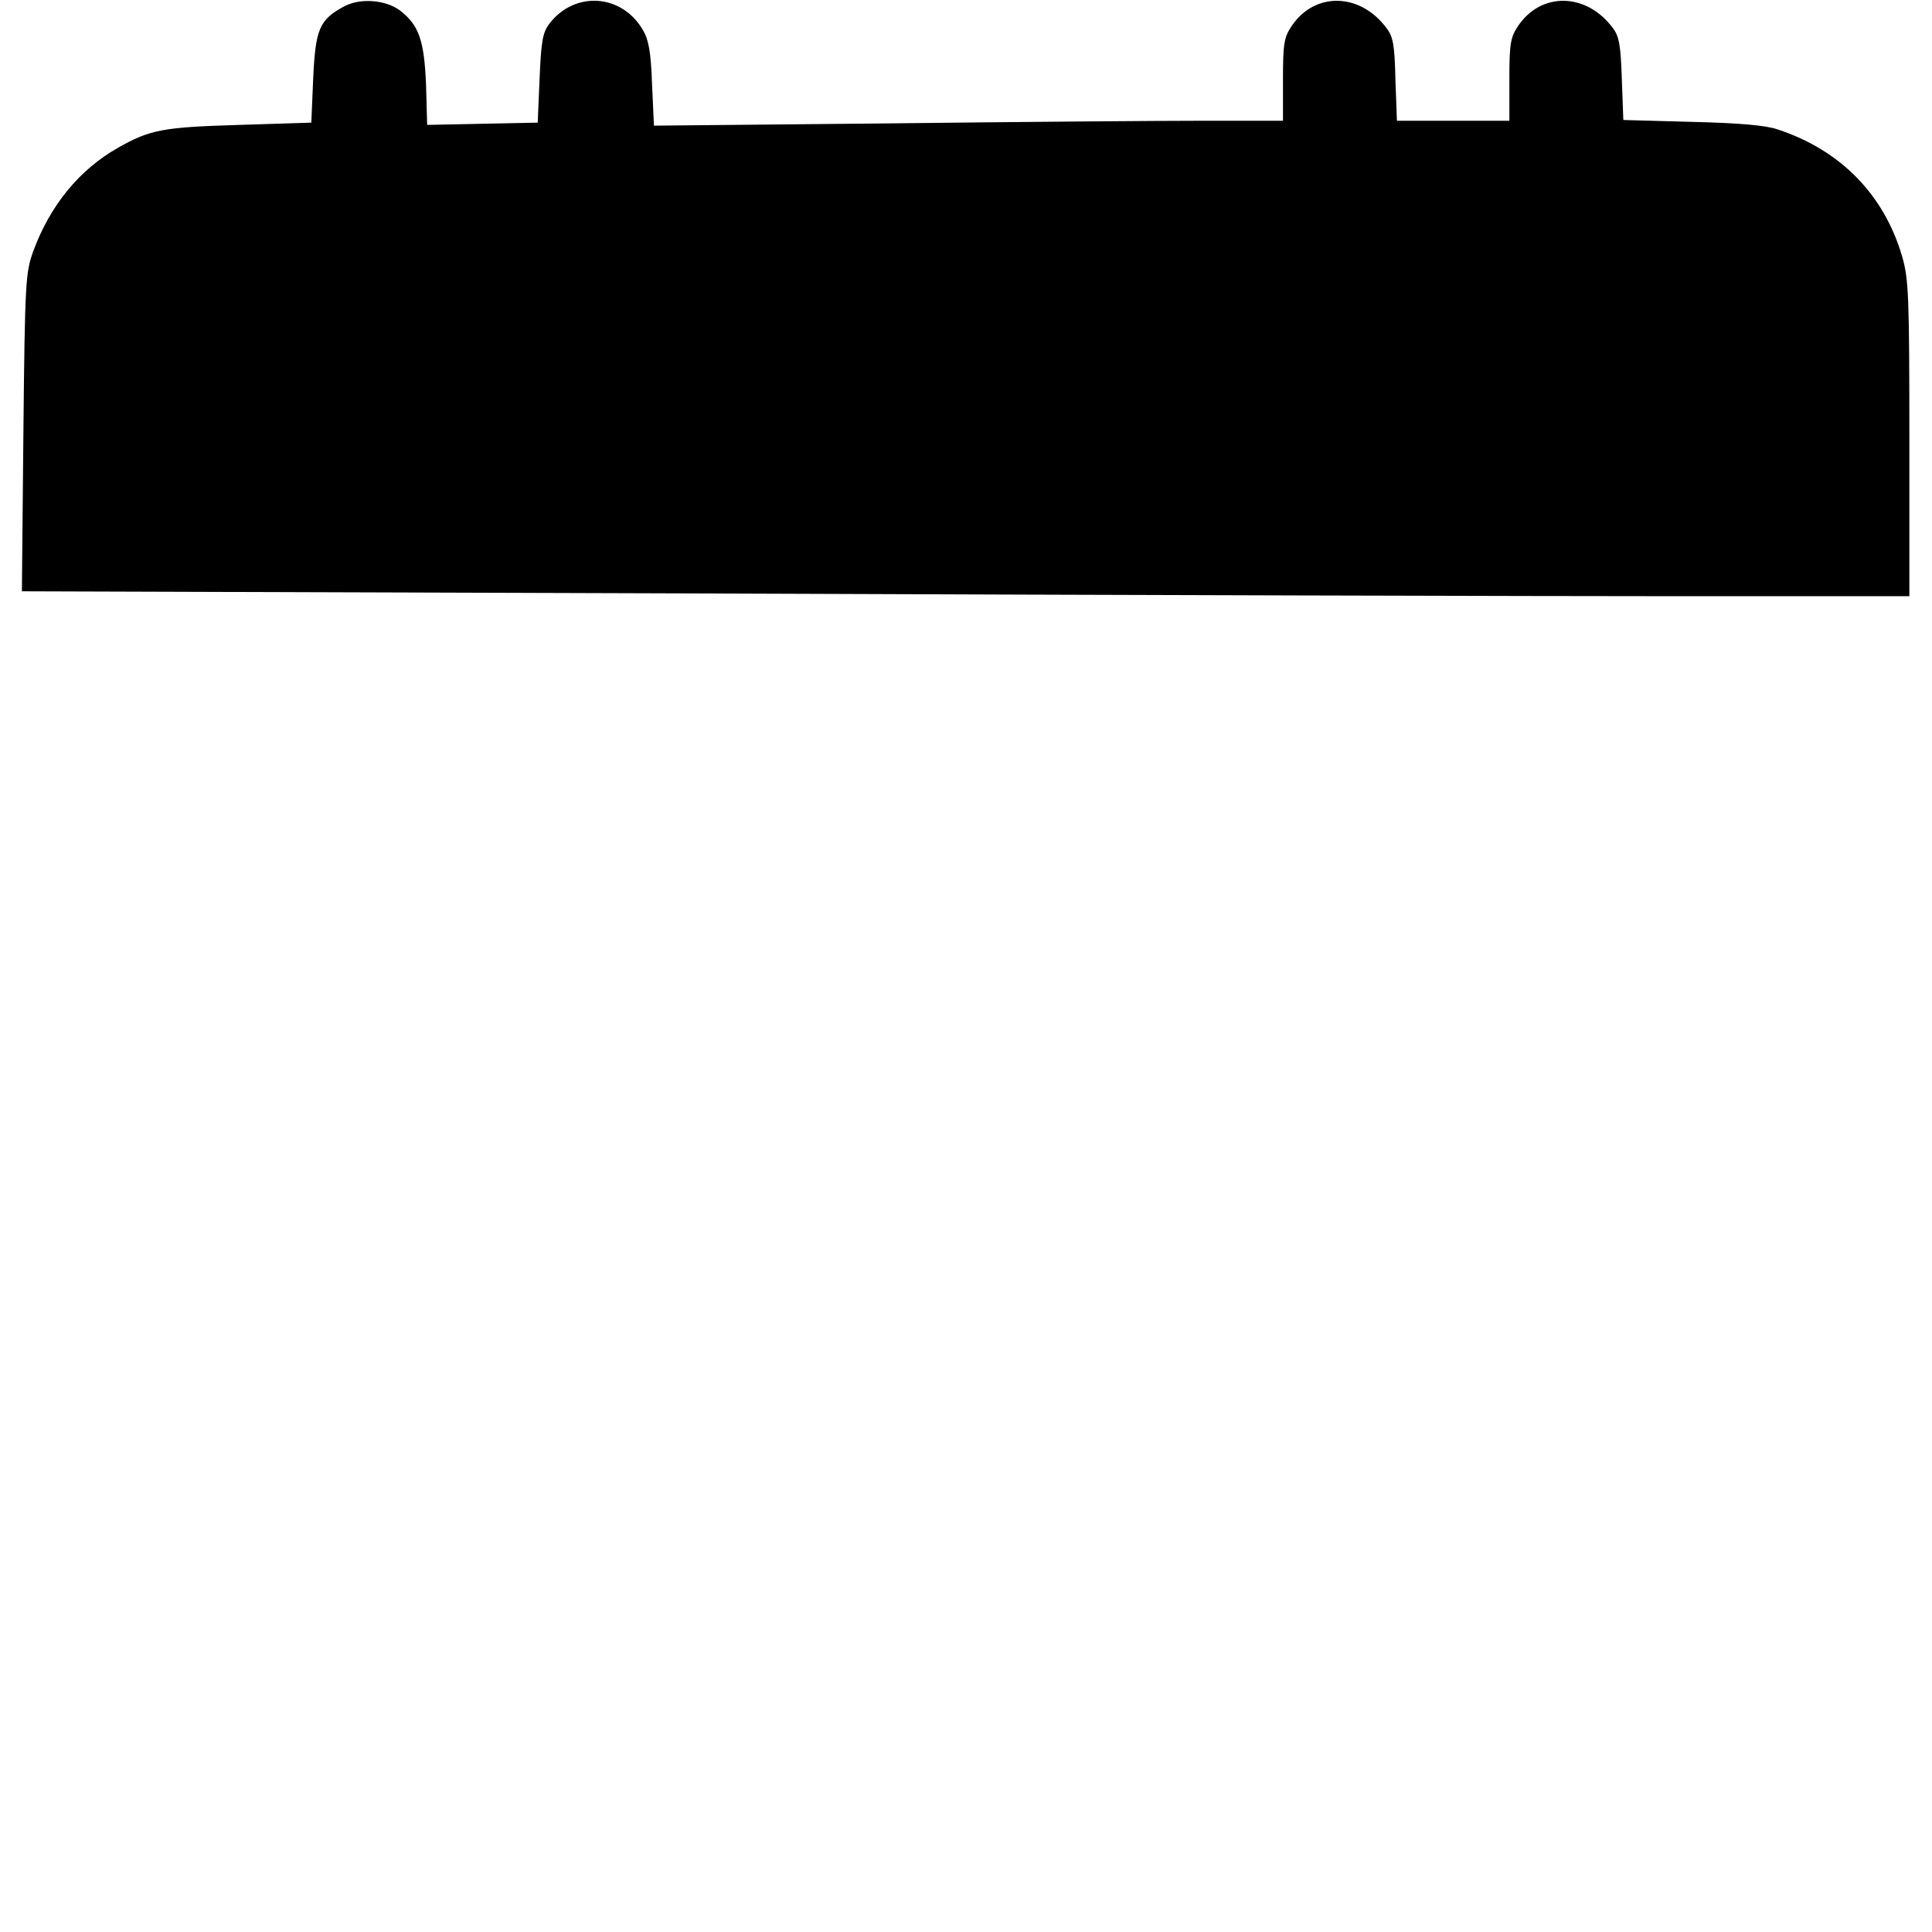 <?xml version="1.0" standalone="no"?>
<!DOCTYPE svg PUBLIC "-//W3C//DTD SVG 20010904//EN"
 "http://www.w3.org/TR/2001/REC-SVG-20010904/DTD/svg10.dtd">
<svg version="1.0" xmlns="http://www.w3.org/2000/svg"
 width="512pt" height="512pt" viewBox="0 0 512 512"
 preserveAspectRatio="xMidYMid meet">

<g transform="translate(0,512) scale(0.1,-0.1)"
fill="#000000" stroke="none">
<path d="M910 5102 c-64 -35 -74 -60 -80 -190 l-5 -117 -190 -6 c-202 -6 -237
-12 -323 -61 -102 -58 -179 -152 -224 -274 -20 -56 -22 -78 -26 -480 l-4 -421
1878 -6 c1032 -4 2158 -7 2501 -7 l623 0 0 418 c0 379 -2 423 -19 482 -48 164
-163 282 -330 337 -31 11 -103 17 -227 20 l-182 5 -4 109 c-3 89 -7 113 -24
135 -70 94 -190 96 -251 5 -20 -30 -23 -46 -23 -142 l0 -109 -149 0 -149 0 -4
109 c-2 92 -6 114 -24 137 -70 94 -190 96 -251 5 -20 -30 -23 -46 -23 -142 l0
-109 -212 0 c-117 0 -493 -3 -834 -7 l-621 -6 -5 110 c-3 85 -9 118 -24 143
-56 97 -182 105 -249 16 -17 -23 -21 -47 -25 -144 l-5 -117 -146 -3 -147 -3
-3 108 c-5 117 -19 157 -70 196 -39 28 -106 33 -149 9z"/>
</g>
</svg>
